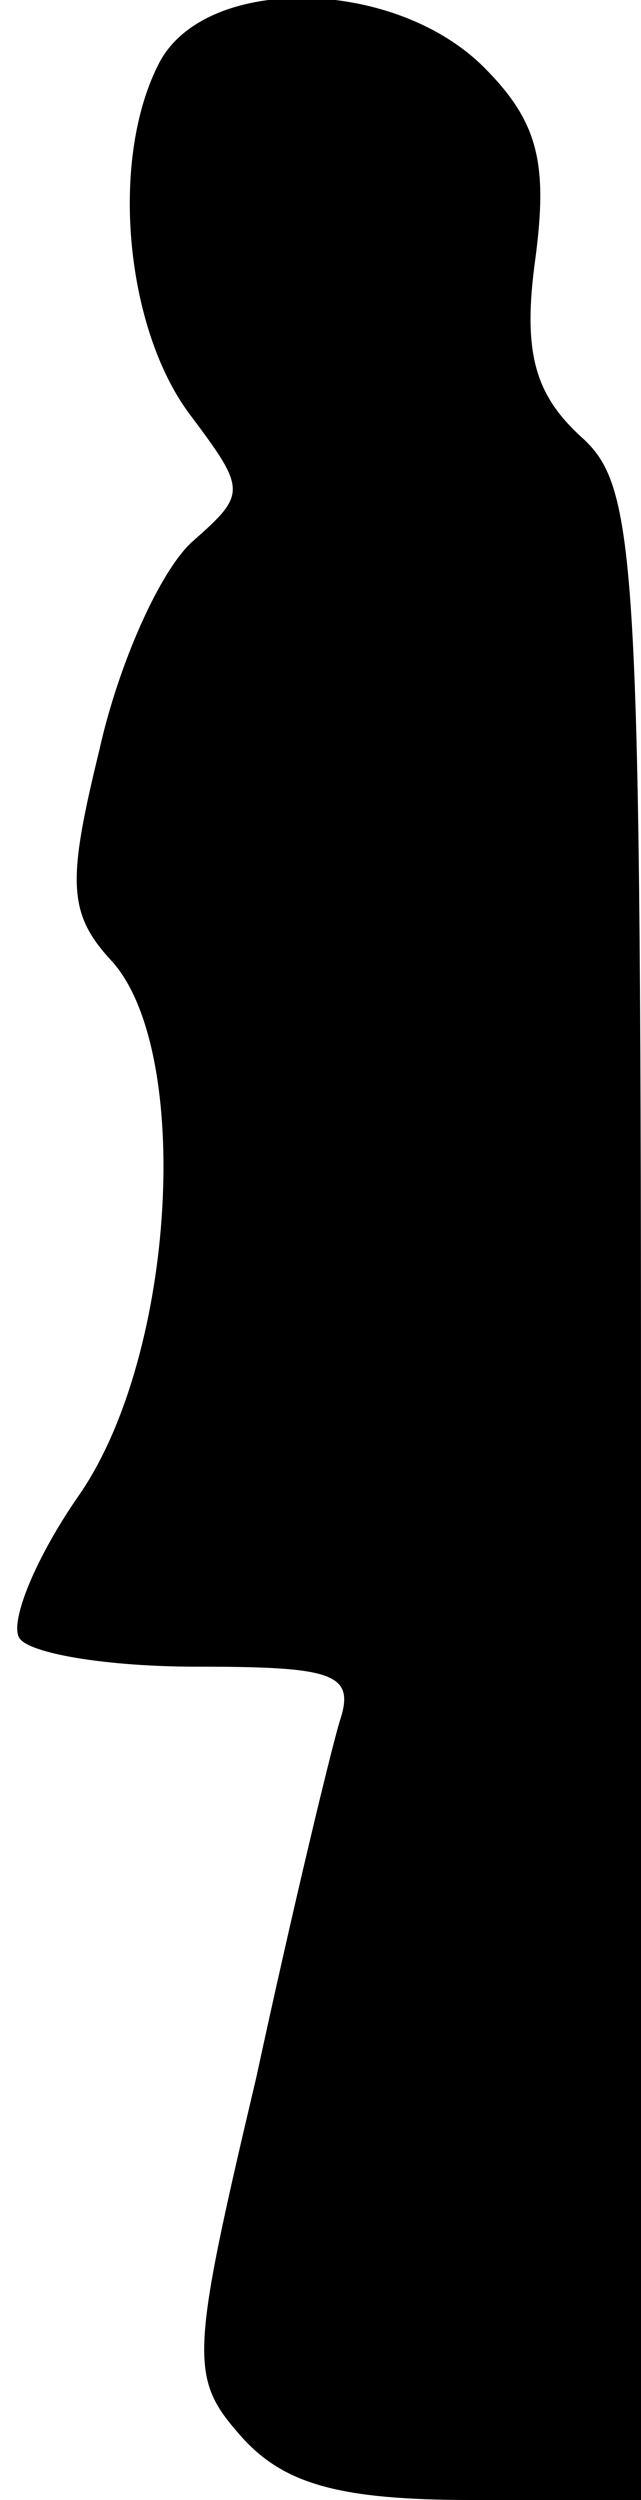 <?xml version="1.0" standalone="no"?>
<!DOCTYPE svg PUBLIC "-//W3C//DTD SVG 20010904//EN"
 "http://www.w3.org/TR/2001/REC-SVG-20010904/DTD/svg10.dtd">
<svg version="1.0" xmlns="http://www.w3.org/2000/svg"
 width="20pt" height="78pt" viewBox="0 0 20 78"
 preserveAspectRatio="xMidYMid meet">
<g transform="translate(0,78) scale(0.1,-0.1)"
fill="#000000" stroke="none">
<path fill="#000000" stroke="none" d="M50 761 c-16 -30 -11 -83 9 -110 18
-24 18 -25 1 -40 -10 -9 -23 -38 -29 -65 -10 -41 -10 -51 4 -66 25 -28 20
-122 -10 -166 -14 -20 -22 -40 -19 -45 3 -5 28 -9 55 -9 43 0 50 -2 45 -17 -3
-10 -15 -60 -26 -111 -21 -89 -21 -94 -4 -113 13 -14 30 -19 71 -19 l53 0 0
313 c0 296 -1 315 -19 331 -14 13 -18 26 -14 55 4 30 1 43 -16 60 -28 28 -86
29 -101 2z"/>
</g>
</svg>
